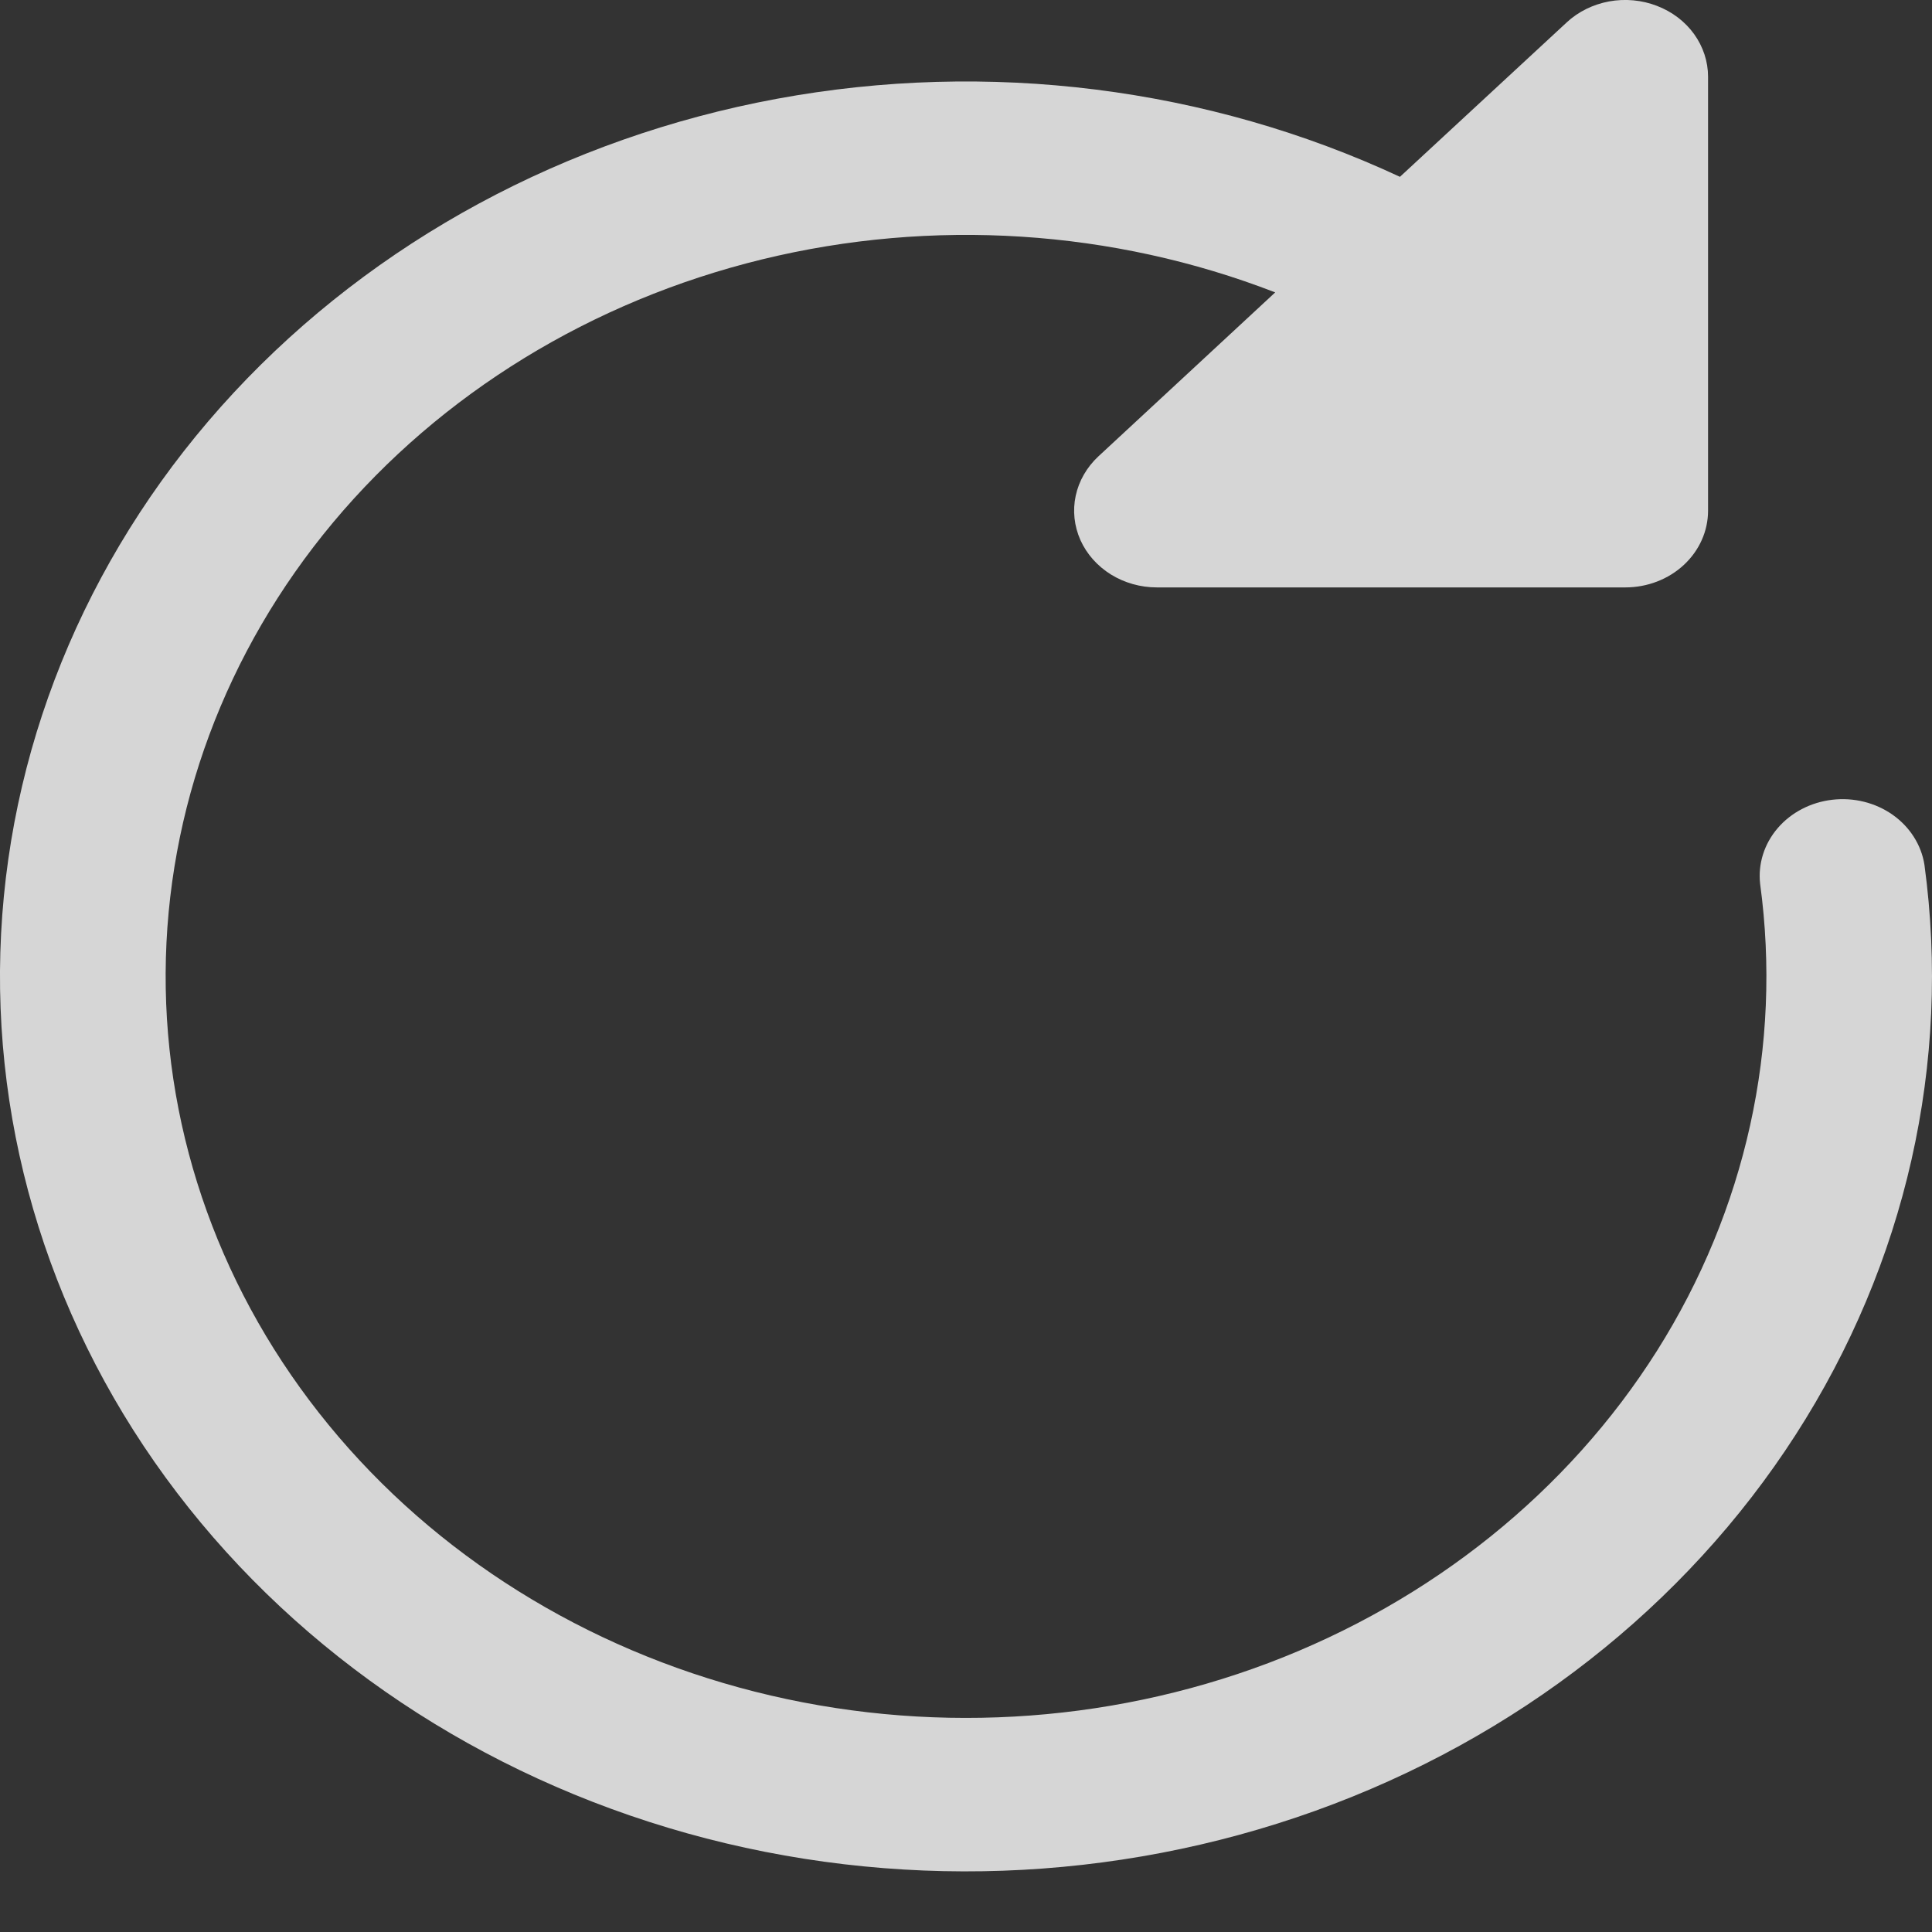 <svg width="23" height="23" viewBox="0 0 23 23" fill="none" xmlns="http://www.w3.org/2000/svg">
<rect x="0" y="0" width="23" height="23" fill="#333333" stroke="none"/>
<path id="icon Restart flow sequence" d="M19.726 0.07C19.906 0.139 20.06 0.256 20.168 0.406C20.276 0.556 20.334 0.733 20.334 0.913V6.08C20.334 6.322 20.23 6.554 20.046 6.725C19.861 6.897 19.61 6.993 19.349 6.993H13.772C13.577 6.993 13.387 6.939 13.225 6.839C13.063 6.738 12.937 6.596 12.862 6.429C12.788 6.262 12.768 6.079 12.806 5.902C12.844 5.725 12.938 5.562 13.075 5.434L15.181 3.481C13.247 2.731 11.1 2.593 9.072 3.088C7.045 3.583 5.25 4.684 3.966 6.219C2.683 7.755 1.982 9.641 1.972 11.583C1.962 13.526 2.644 15.417 3.913 16.964C5.181 18.511 6.965 19.627 8.987 20.139C11.01 20.651 13.158 20.531 15.1 19.798C17.041 19.064 18.667 17.757 19.726 16.081C20.784 14.404 21.216 12.45 20.954 10.523C20.927 10.285 21.002 10.047 21.162 9.86C21.323 9.672 21.556 9.551 21.812 9.521C22.068 9.491 22.326 9.555 22.532 9.7C22.737 9.845 22.873 10.059 22.91 10.295C23.23 12.653 22.69 15.041 21.376 17.082C20.062 19.123 18.05 20.698 15.659 21.557C13.268 22.416 10.635 22.511 8.18 21.825C5.724 21.138 3.587 19.712 2.107 17.771C0.627 15.83 -0.11 13.487 0.013 11.114C0.136 8.74 1.112 6.473 2.785 4.672C4.459 2.872 6.734 1.641 9.249 1.176C11.764 0.711 14.375 1.038 16.666 2.105L18.651 0.267C18.788 0.139 18.964 0.053 19.155 0.017C19.346 -0.018 19.546 0 19.726 0.07Z" fill="white" fill-opacity="0.8"/>
</svg>
